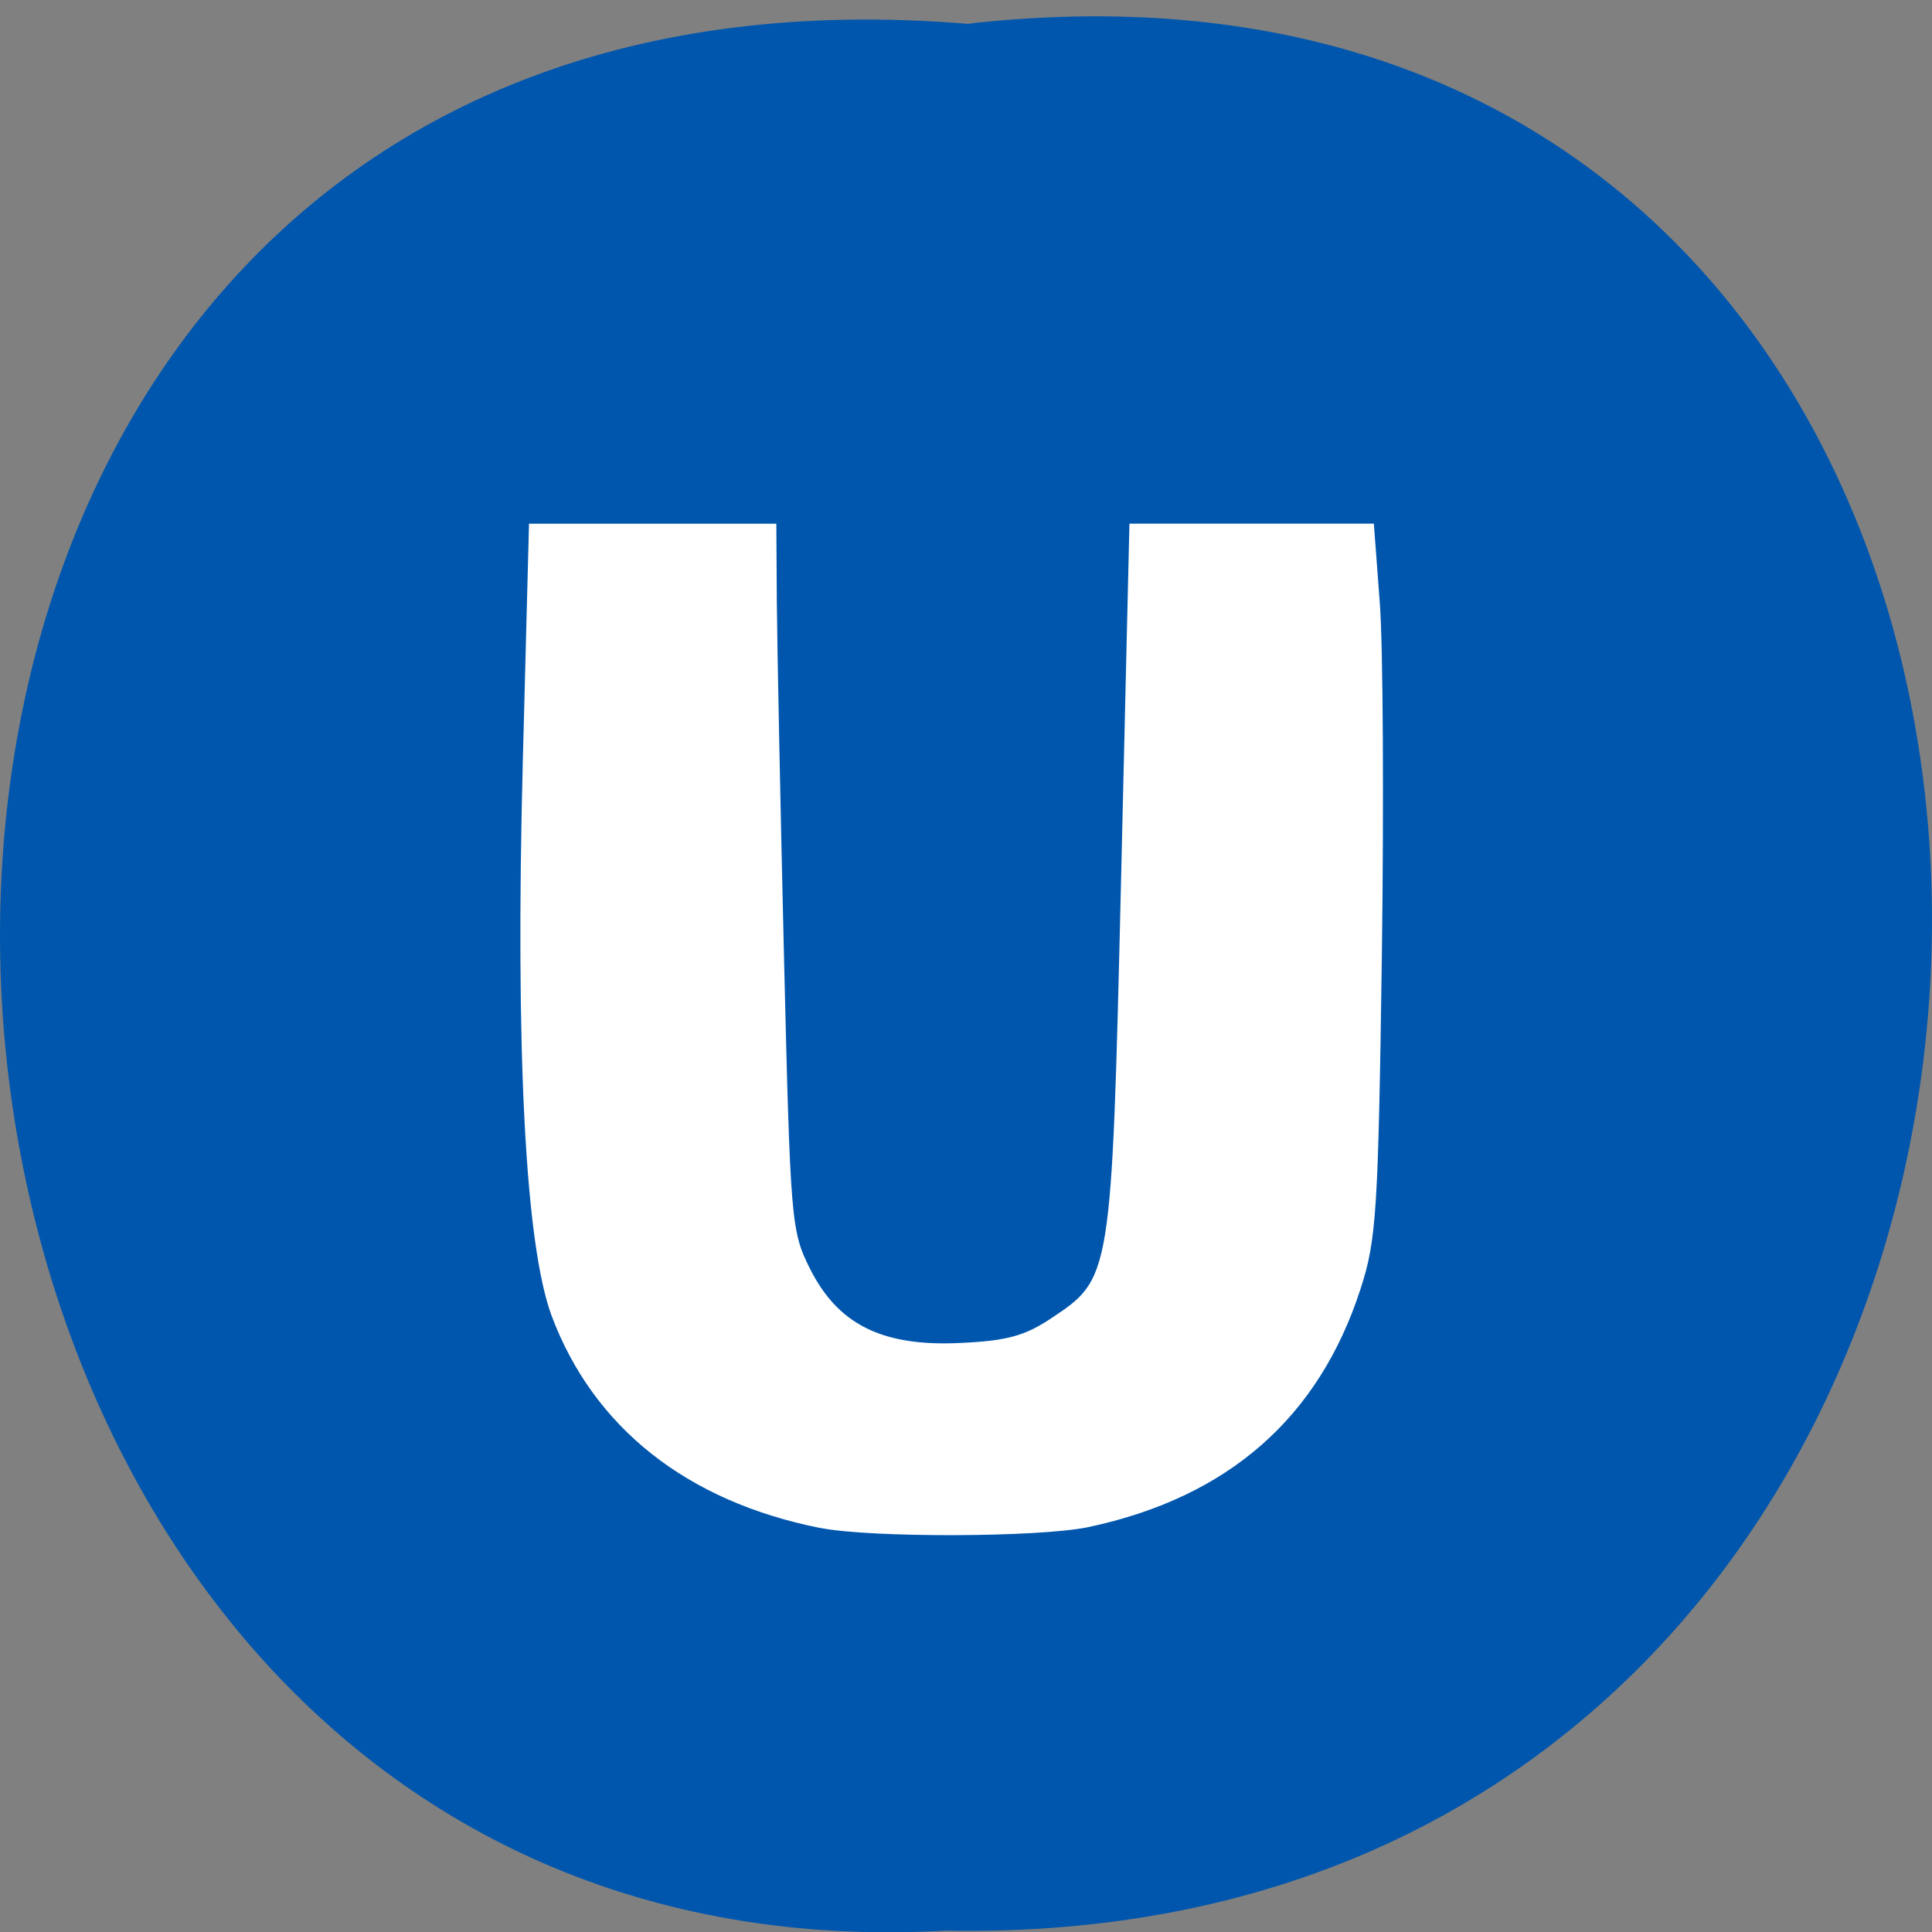 <svg xmlns="http://www.w3.org/2000/svg" viewBox="0 0 48 48"><rect x="0" y="0" width="48" height="48" fill="#808080" stroke="none"/><path d="m 24.08 0.586 c 32.21 -3.602 31.762 47.984 -0.574 47.38 c -30.07 1.699 -32.785 -50.18 0.574 -47.37" fill="#0056ad"/><path d="m 110.54 200.64 c -17.5 -3.5 -29.75 -13.188 -35.27 -27.854 c -3.479 -9.292 -4.813 -34.854 -3.813 -73.27 l 0.813 -31.19 h 32.29 l 0.063 10.04 c 0.042 5.521 0.458 26.479 0.938 46.563 c 0.854 35.479 0.938 36.688 3.458 41.729 c 3.75 7.479 9.688 10.438 20.04 9.938 c 6.125 -0.271 8.583 -0.938 12.04 -3.229 c 8.167 -5.417 8.167 -5.354 9.417 -58.13 l 1.104 -46.917 h 31.917 l 0.771 10.271 c 0.438 5.646 0.542 26.75 0.271 46.917 c -0.479 33.5 -0.708 37.25 -2.813 43.708 c -5.5 16.958 -17.417 27.396 -35.771 31.31 c -6.458 1.375 -28.833 1.438 -35.458 0.104" transform="matrix(0.188 0 0 0.188 -0.407 0.203)" fill="#fff" stroke="#fff" stroke-width="0.401"/></svg>